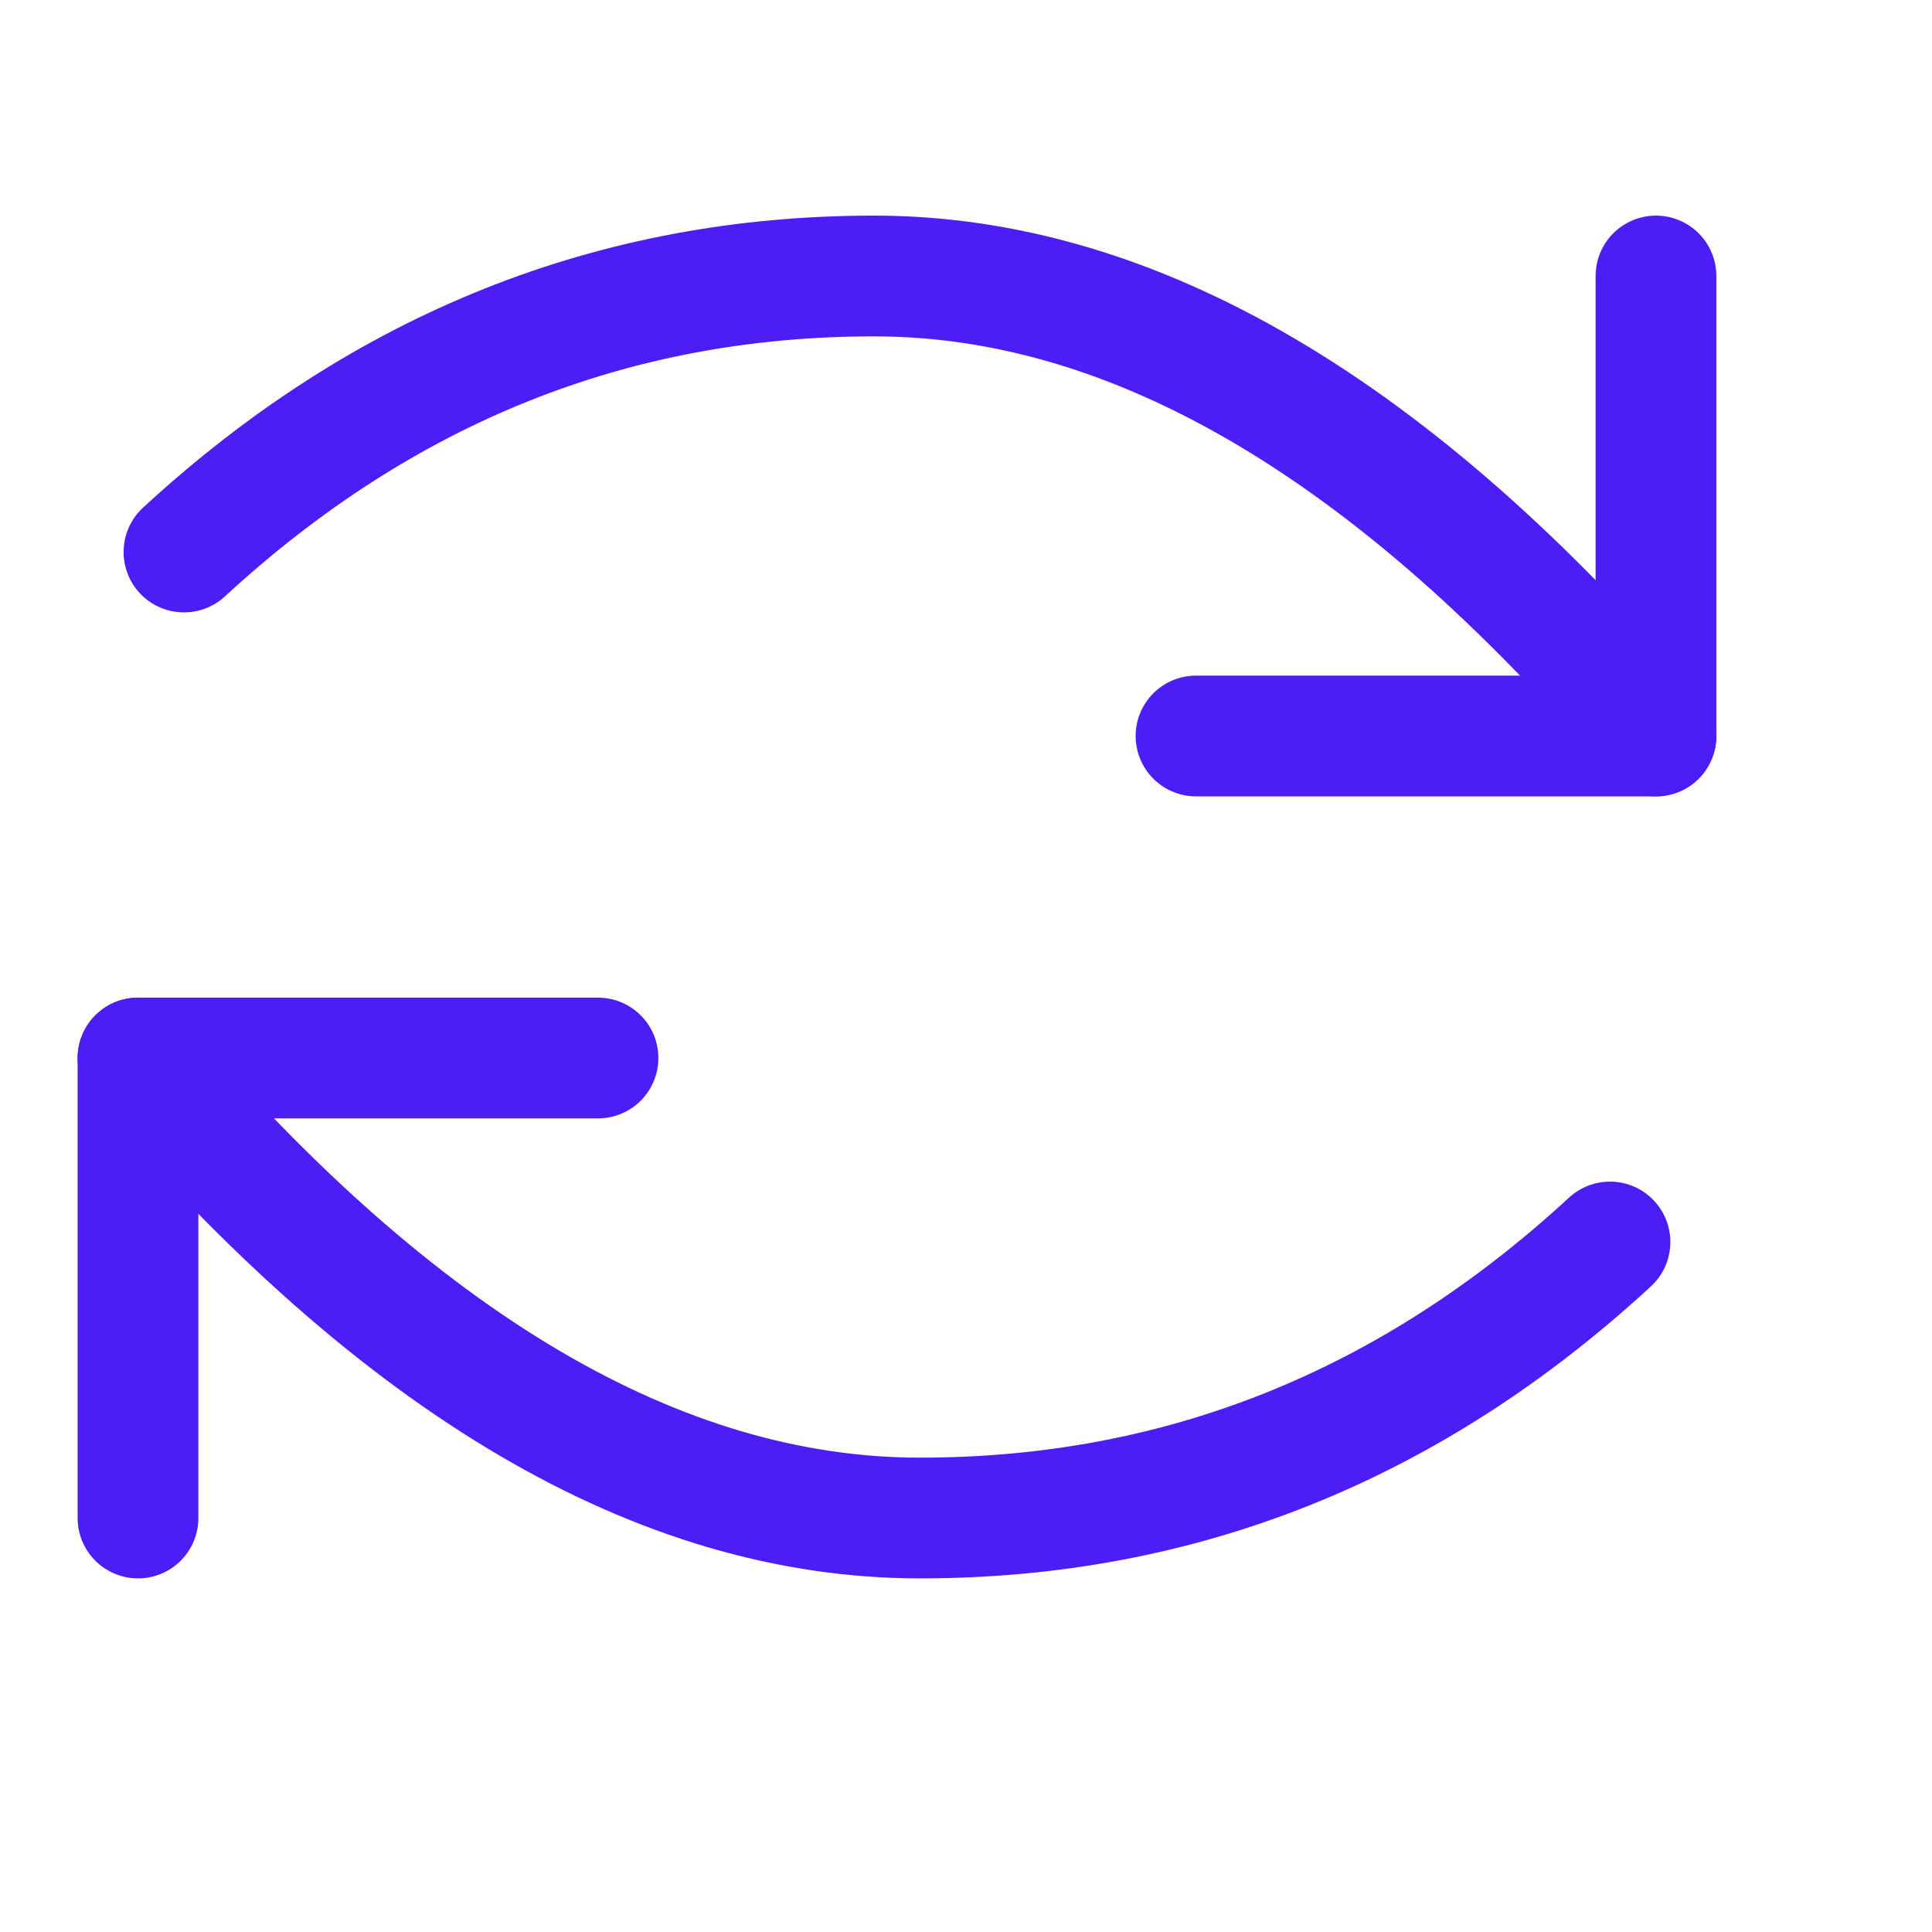 <svg width="40" height="40" viewBox="0 0 40 40" fill="none" xmlns="http://www.w3.org/2000/svg">
<path d="M24.762 15.238H34.285V5.714" stroke="#4C1EF5" stroke-width="2.5" stroke-linecap="round" stroke-linejoin="round"/>
<path d="M34.285 15.238C28.882 8.89 23.485 5.714 18.095 5.714C12.705 5.714 7.943 7.619 3.809 11.429M12.381 21.905H2.857V31.429" stroke="#4C1EF5" stroke-width="2.5" stroke-linecap="round" stroke-linejoin="round"/>
<path d="M2.857 21.905C8.261 28.253 13.657 31.429 19.047 31.429C24.438 31.429 29.2 29.524 33.333 25.714" stroke="#4C1EF5" stroke-width="2.5" stroke-linecap="round" stroke-linejoin="round"/>
</svg>
